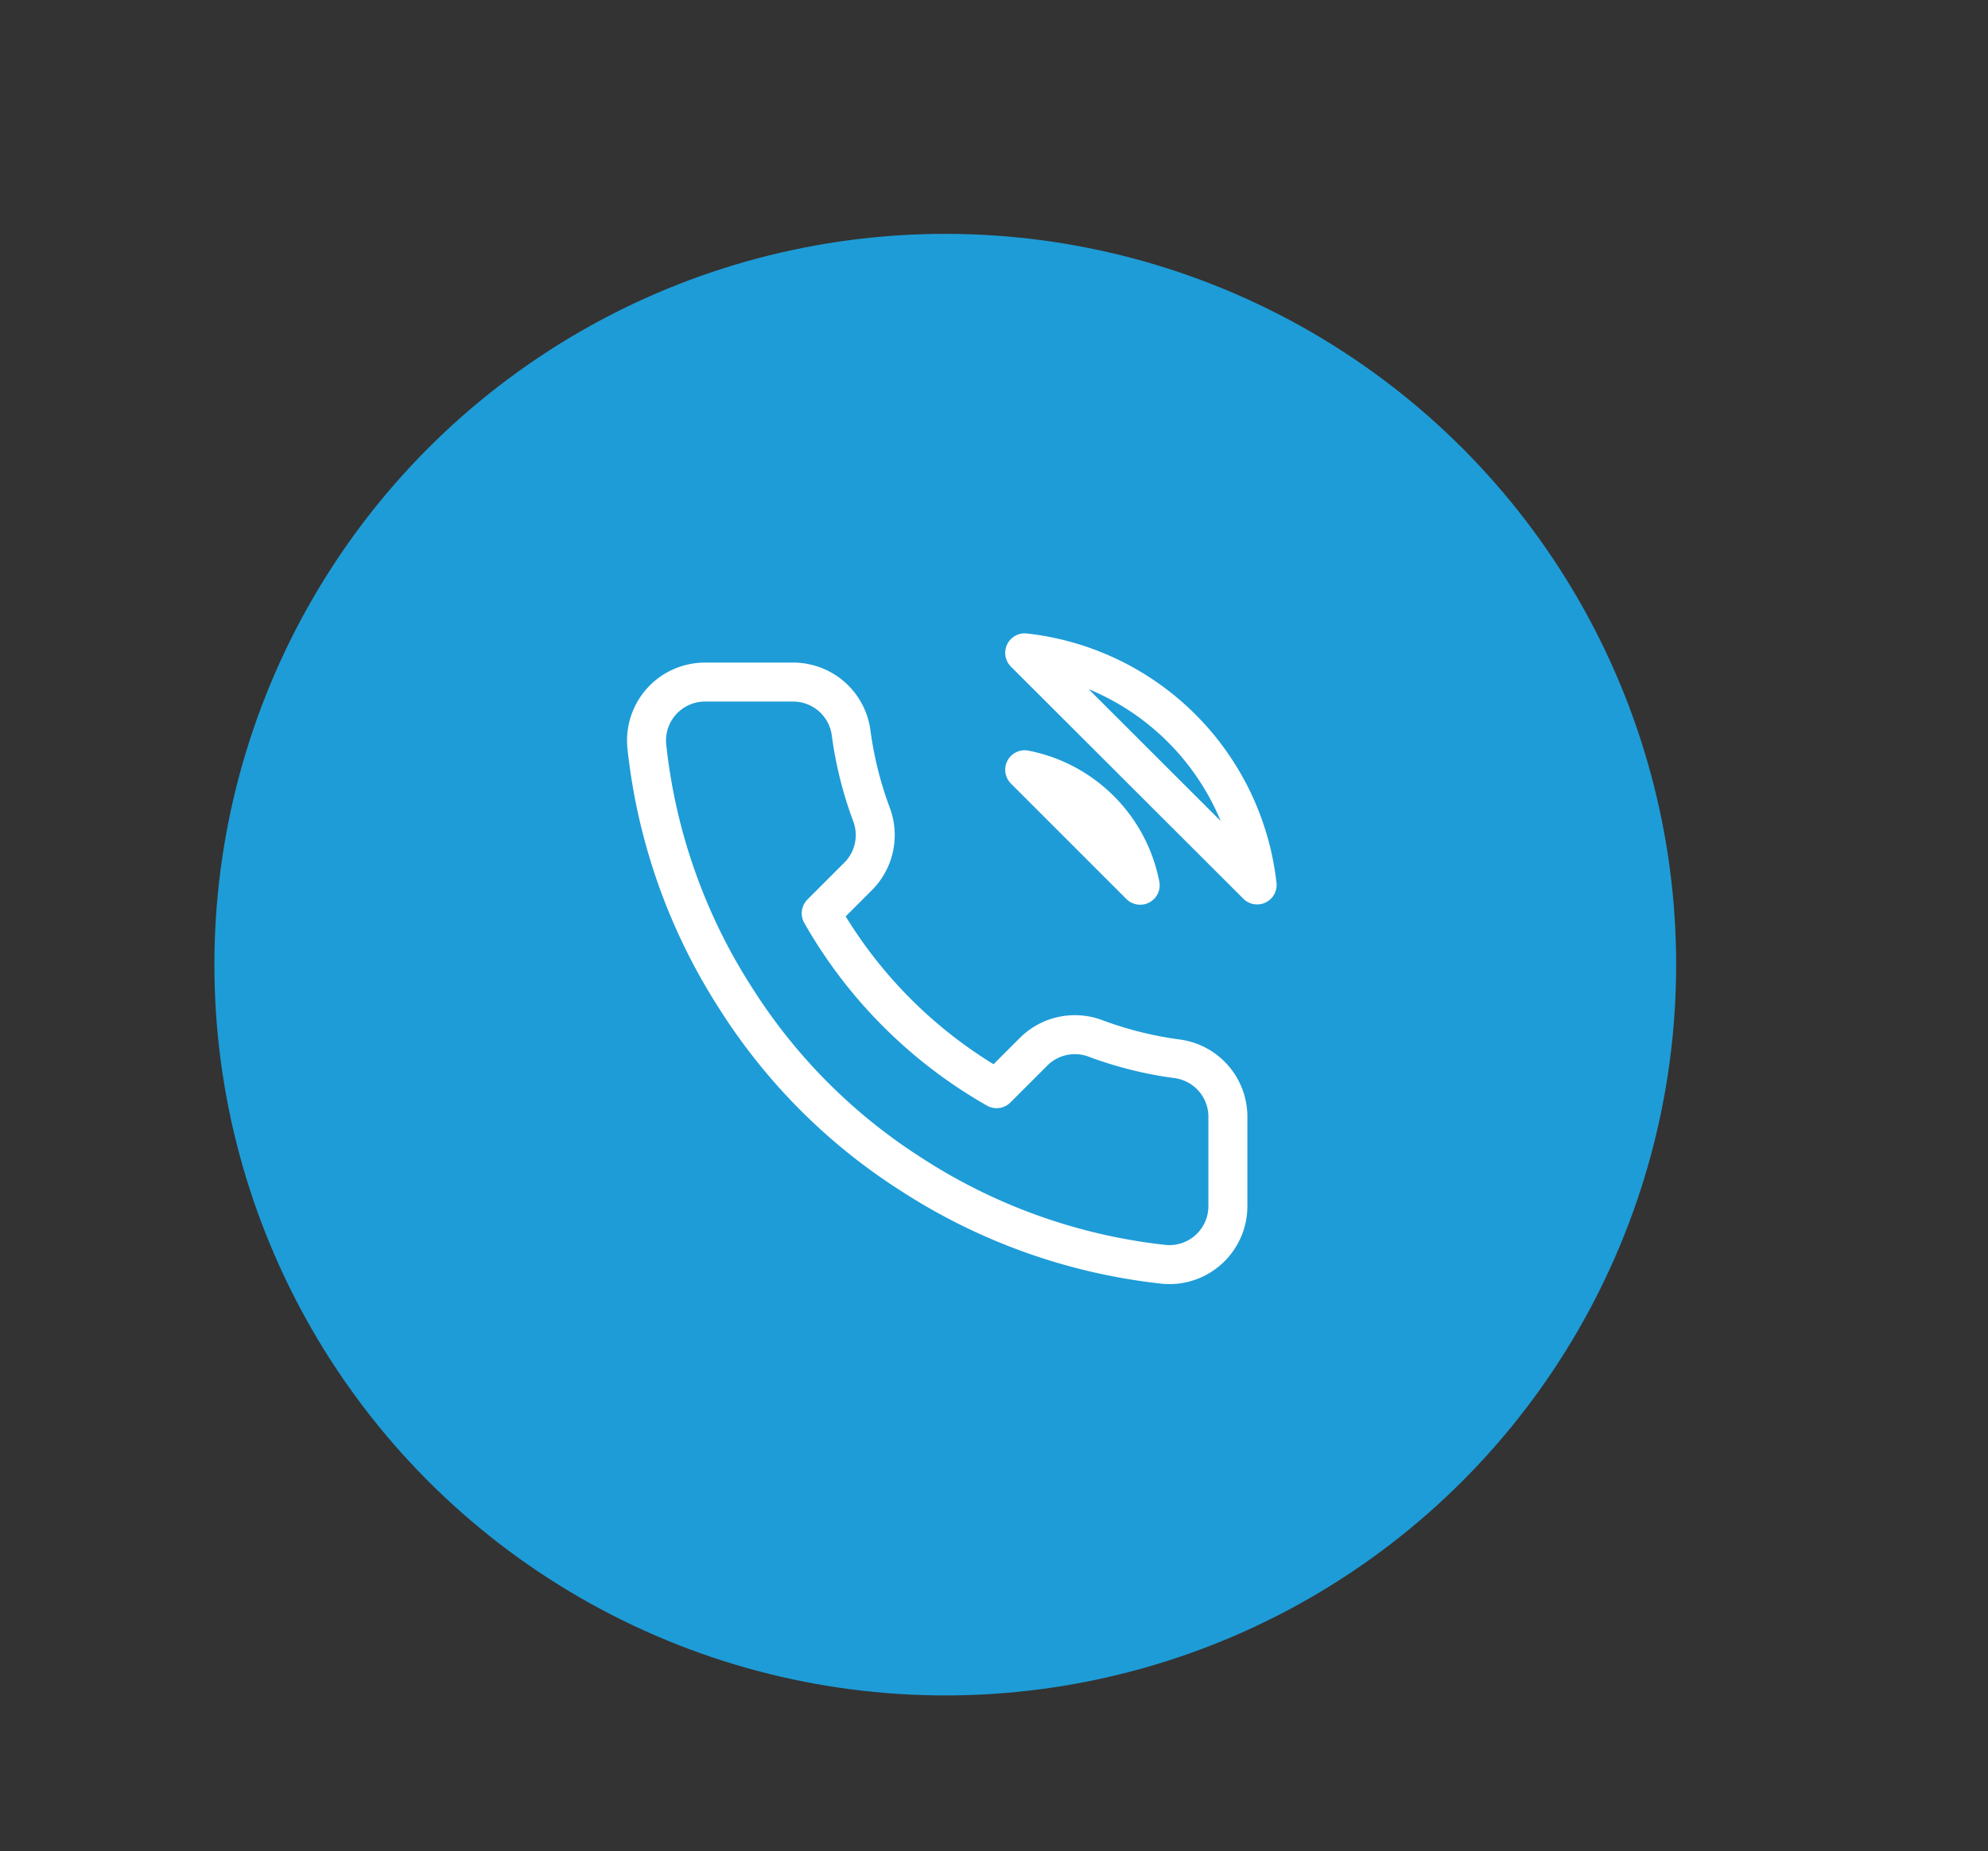 <svg id="Layer_1" data-name="Layer 1" xmlns="http://www.w3.org/2000/svg" viewBox="0 0 102 95">
  <rect x="0" y="0" width="102" height="95" fill="#333333" stroke="none"/>
  <defs>
    <style>
      .cls-1 {
        fill: #1e9cd7;
      }

      .cls-2 {
        fill: none;
        stroke: #fff;
        stroke-linecap: round;
        stroke-linejoin: round;
        stroke-width: 2px;
      }
    </style>
  </defs>
  <g>
    <circle class="cls-1" cx="48.5" cy="49.5" r="37.5"/>
    <path class="cls-2" d="M52.575,39.5A7.5,7.5,0,0,1,58.5,45.425Zm0-6A13.5,13.5,0,0,1,64.5,45.41ZM63,57.38v4.5a3,3,0,0,1-3.27,3,29.682,29.682,0,0,1-12.945-4.6,29.255,29.255,0,0,1-9-9,29.678,29.678,0,0,1-4.6-13A3,3,0,0,1,36.165,35h4.5a3,3,0,0,1,3,2.58,19.257,19.257,0,0,0,1.05,4.215,3,3,0,0,1-.675,3.165l-1.905,1.905a24,24,0,0,0,9,9L53.04,53.96a3,3,0,0,1,3.165-.675,19.257,19.257,0,0,0,4.215,1.05A3,3,0,0,1,63,57.38Z"/>
  </g>
</svg>
